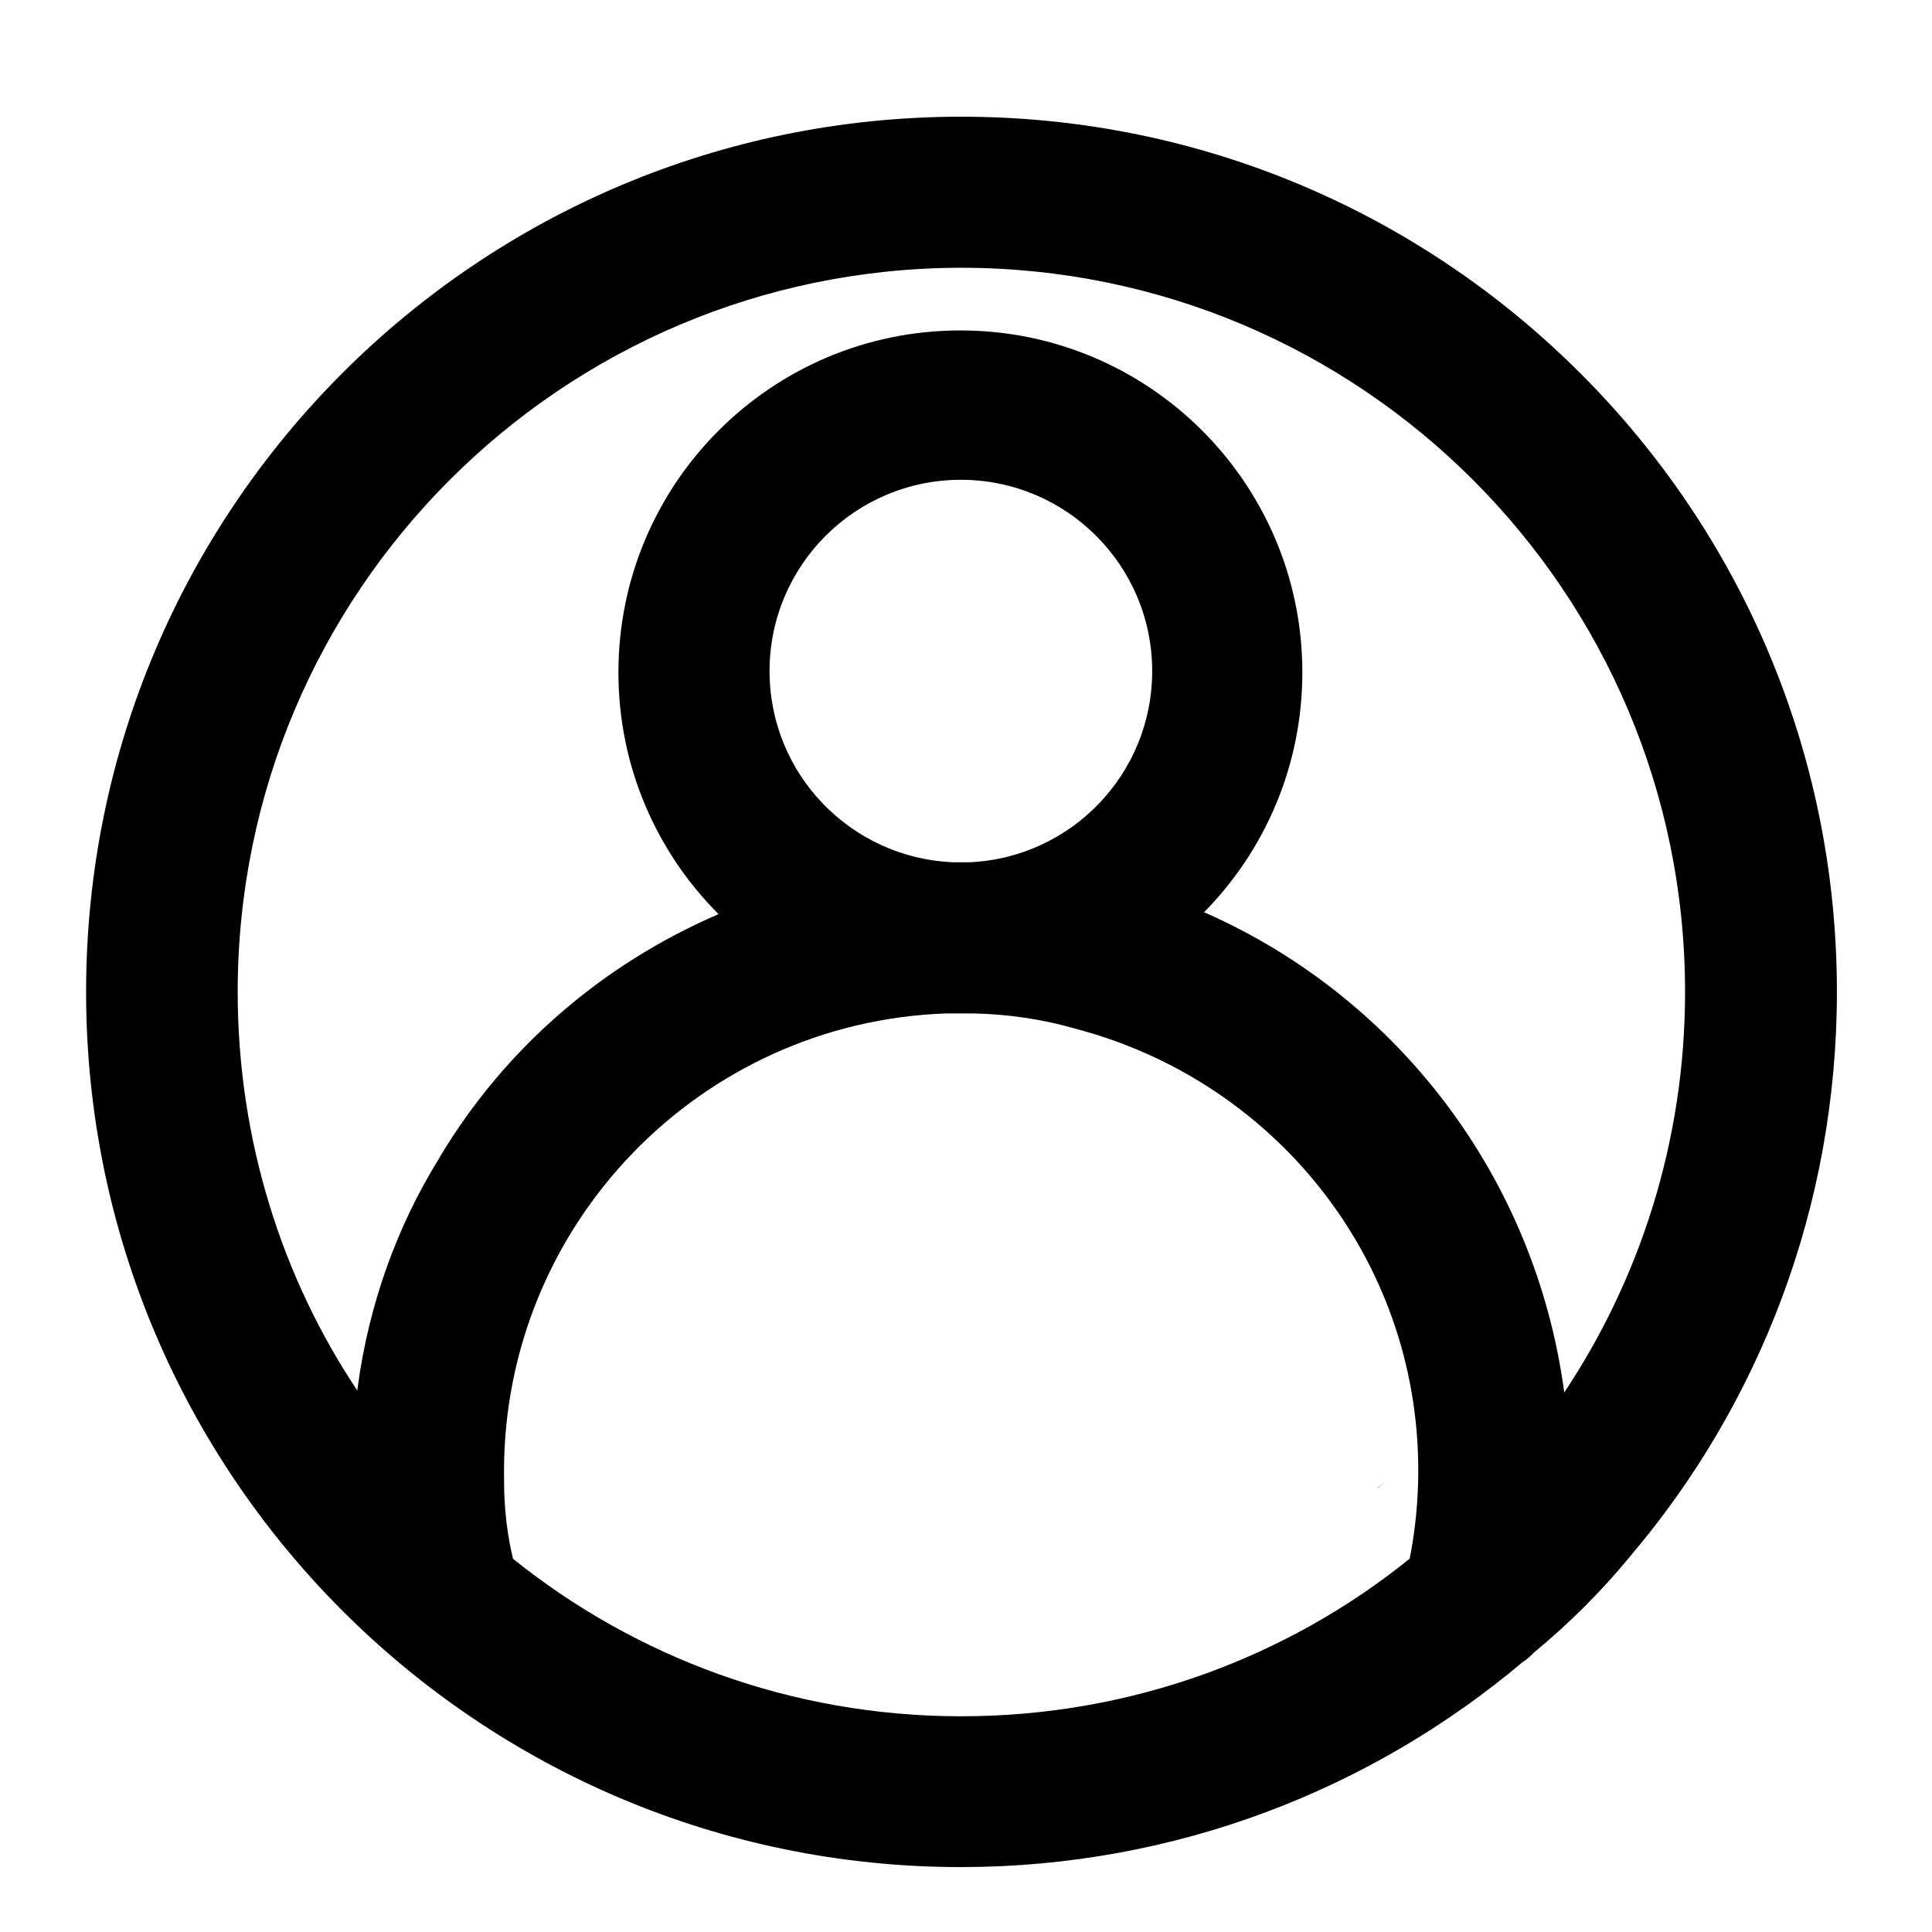 <!-- Generated by IcoMoon.io -->
<svg version="1.1" xmlns="http://www.w3.org/2000/svg" width="32" height="32" viewBox="0 0 32 32">
<title>user</title>
<path d="M26.176 6.183c-2.624-2.626-6.249-4.25-10.254-4.25-8.006 0-14.496 6.49-14.496 14.496 0 8.003 6.486 14.492 14.488 14.496h0.015c3.546-0.005 6.793-1.286 9.305-3.408l-0.021 0.018c0.073-0.048 0.136-0.102 0.192-0.162l0.001-0.001c0.589-0.486 1.113-1.010 1.583-1.58l0.016-0.020c2.127-2.504 3.42-5.773 3.42-9.344 0-4.002-1.624-7.625-4.249-10.245l-0-0zM23.348 25.817c-2.014 1.626-4.605 2.61-7.426 2.61s-5.412-0.984-7.448-2.627l0.023 0.018c-0.094-0.385-0.148-0.828-0.148-1.283 0-0.012 0-0.025 0-0.037v0.002c-0.001-0.038-0.001-0.082-0.001-0.126 0-4.101 3.251-7.443 7.317-7.588l0.013-0h0.459c0.58 0.013 1.134 0.099 1.661 0.248l-0.047-0.011c3.322 0.841 5.74 3.804 5.74 7.331 0 0.518-0.052 1.024-0.152 1.513l0.008-0.049zM16.048 14.282h-0.267c-1.692-0.074-3.035-1.463-3.035-3.166 0-1.75 1.419-3.169 3.169-3.169s3.169 1.419 3.169 3.169c0 1.703-1.344 3.093-3.029 3.166l-0.007 0zM25.909 23.063c-0.48-3.576-2.77-6.525-5.903-7.926l-0.064-0.026c1.007-1.022 1.629-2.426 1.629-3.974 0-3.128-2.536-5.664-5.664-5.664s-5.664 2.536-5.664 5.664c0 1.564 0.634 2.979 1.658 4.004v0c-1.964 0.848-3.553 2.252-4.61 4.012l-0.025 0.045c-0.681 1.099-1.158 2.396-1.342 3.785l-0.005 0.050c-1.242-1.859-1.982-4.145-1.982-6.604 0-6.618 5.36-11.984 11.976-11.994h0.001c0.001 0 0.002 0 0.002 0 6.624 0 11.994 5.37 11.994 11.994 0 2.471-0.748 4.768-2.029 6.677l0.027-0.043z"></path>
<path d="M22.937 24.537c-0.023 0.029-0.049 0.054-0.077 0.077l-0.001 0.001c-0.019 0.018-0.041 0.033-0.065 0.044l-0.001 0.001c0.055-0.036 0.102-0.076 0.144-0.122l0.001-0.001z"></path>
<path d="M15.945 16.589h-0.278z"></path>
</svg>
